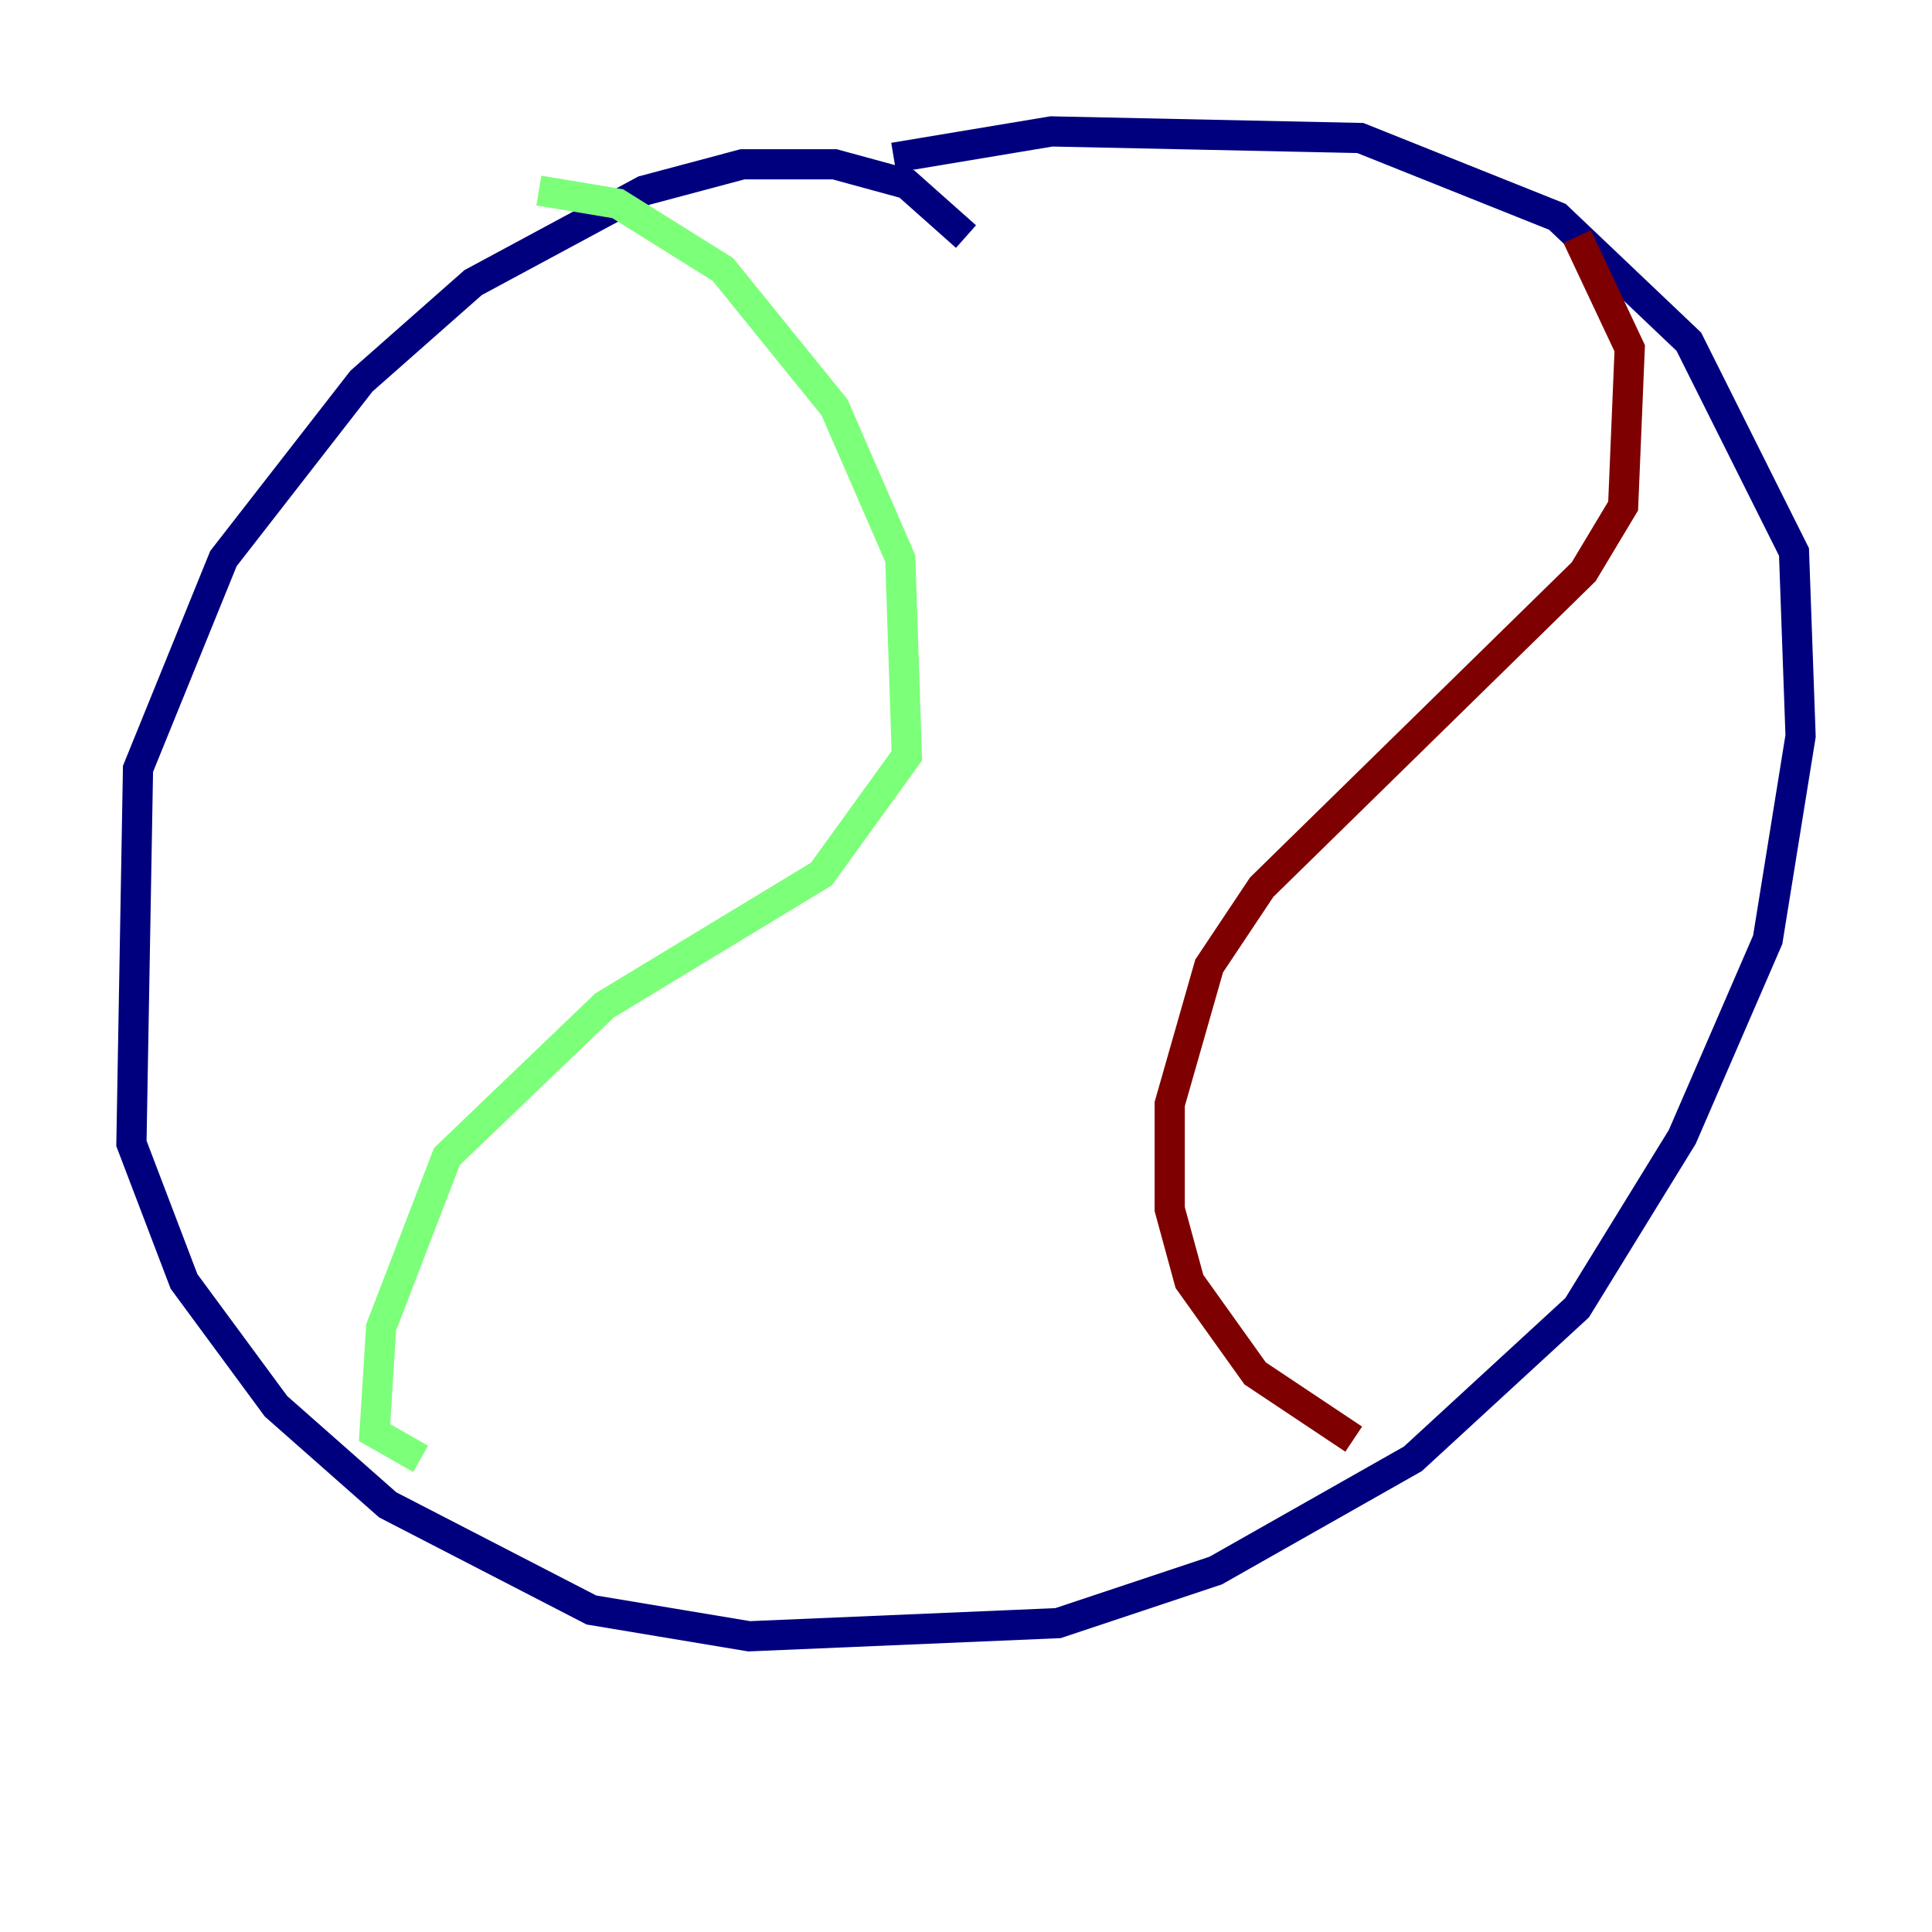 <?xml version="1.0" encoding="utf-8" ?>
<svg baseProfile="tiny" height="128" version="1.2" viewBox="0,0,128,128" width="128" xmlns="http://www.w3.org/2000/svg" xmlns:ev="http://www.w3.org/2001/xml-events" xmlns:xlink="http://www.w3.org/1999/xlink"><defs /><polyline fill="none" points="64.0,15.674 60.082,12.191 55.292,10.884 49.197,10.884 42.667,12.626 31.347,18.721 23.946,25.252 14.803,37.007 9.143,50.939 8.707,75.755 12.191,84.898 18.286,93.17 25.687,99.701 39.184,106.667 49.633,108.408 70.095,107.537 80.544,104.054 93.605,96.653 104.49,86.639 111.456,75.32 117.116,62.258 119.293,48.762 118.857,36.571 111.891,22.64 103.184,14.367 90.122,9.143 69.66,8.707 59.211,10.449" stroke="#00007f" stroke-width="2" /><polyline fill="none" points="35.701,12.626 40.925,13.497 47.891,17.85 55.292,26.993 59.646,37.007 60.082,50.068 54.422,57.905 40.054,66.612 29.605,76.626 25.252,87.946 24.816,94.912 27.864,96.653" stroke="#7cff79" stroke-width="2" /><polyline fill="none" points="104.49,15.674 107.973,23.075 107.537,33.524 104.925,37.878 83.592,58.776 80.109,64.0 77.497,73.143 77.497,80.109 78.803,84.898 83.156,90.993 89.687,95.347" stroke="#7f0000" stroke-width="2" /></svg>